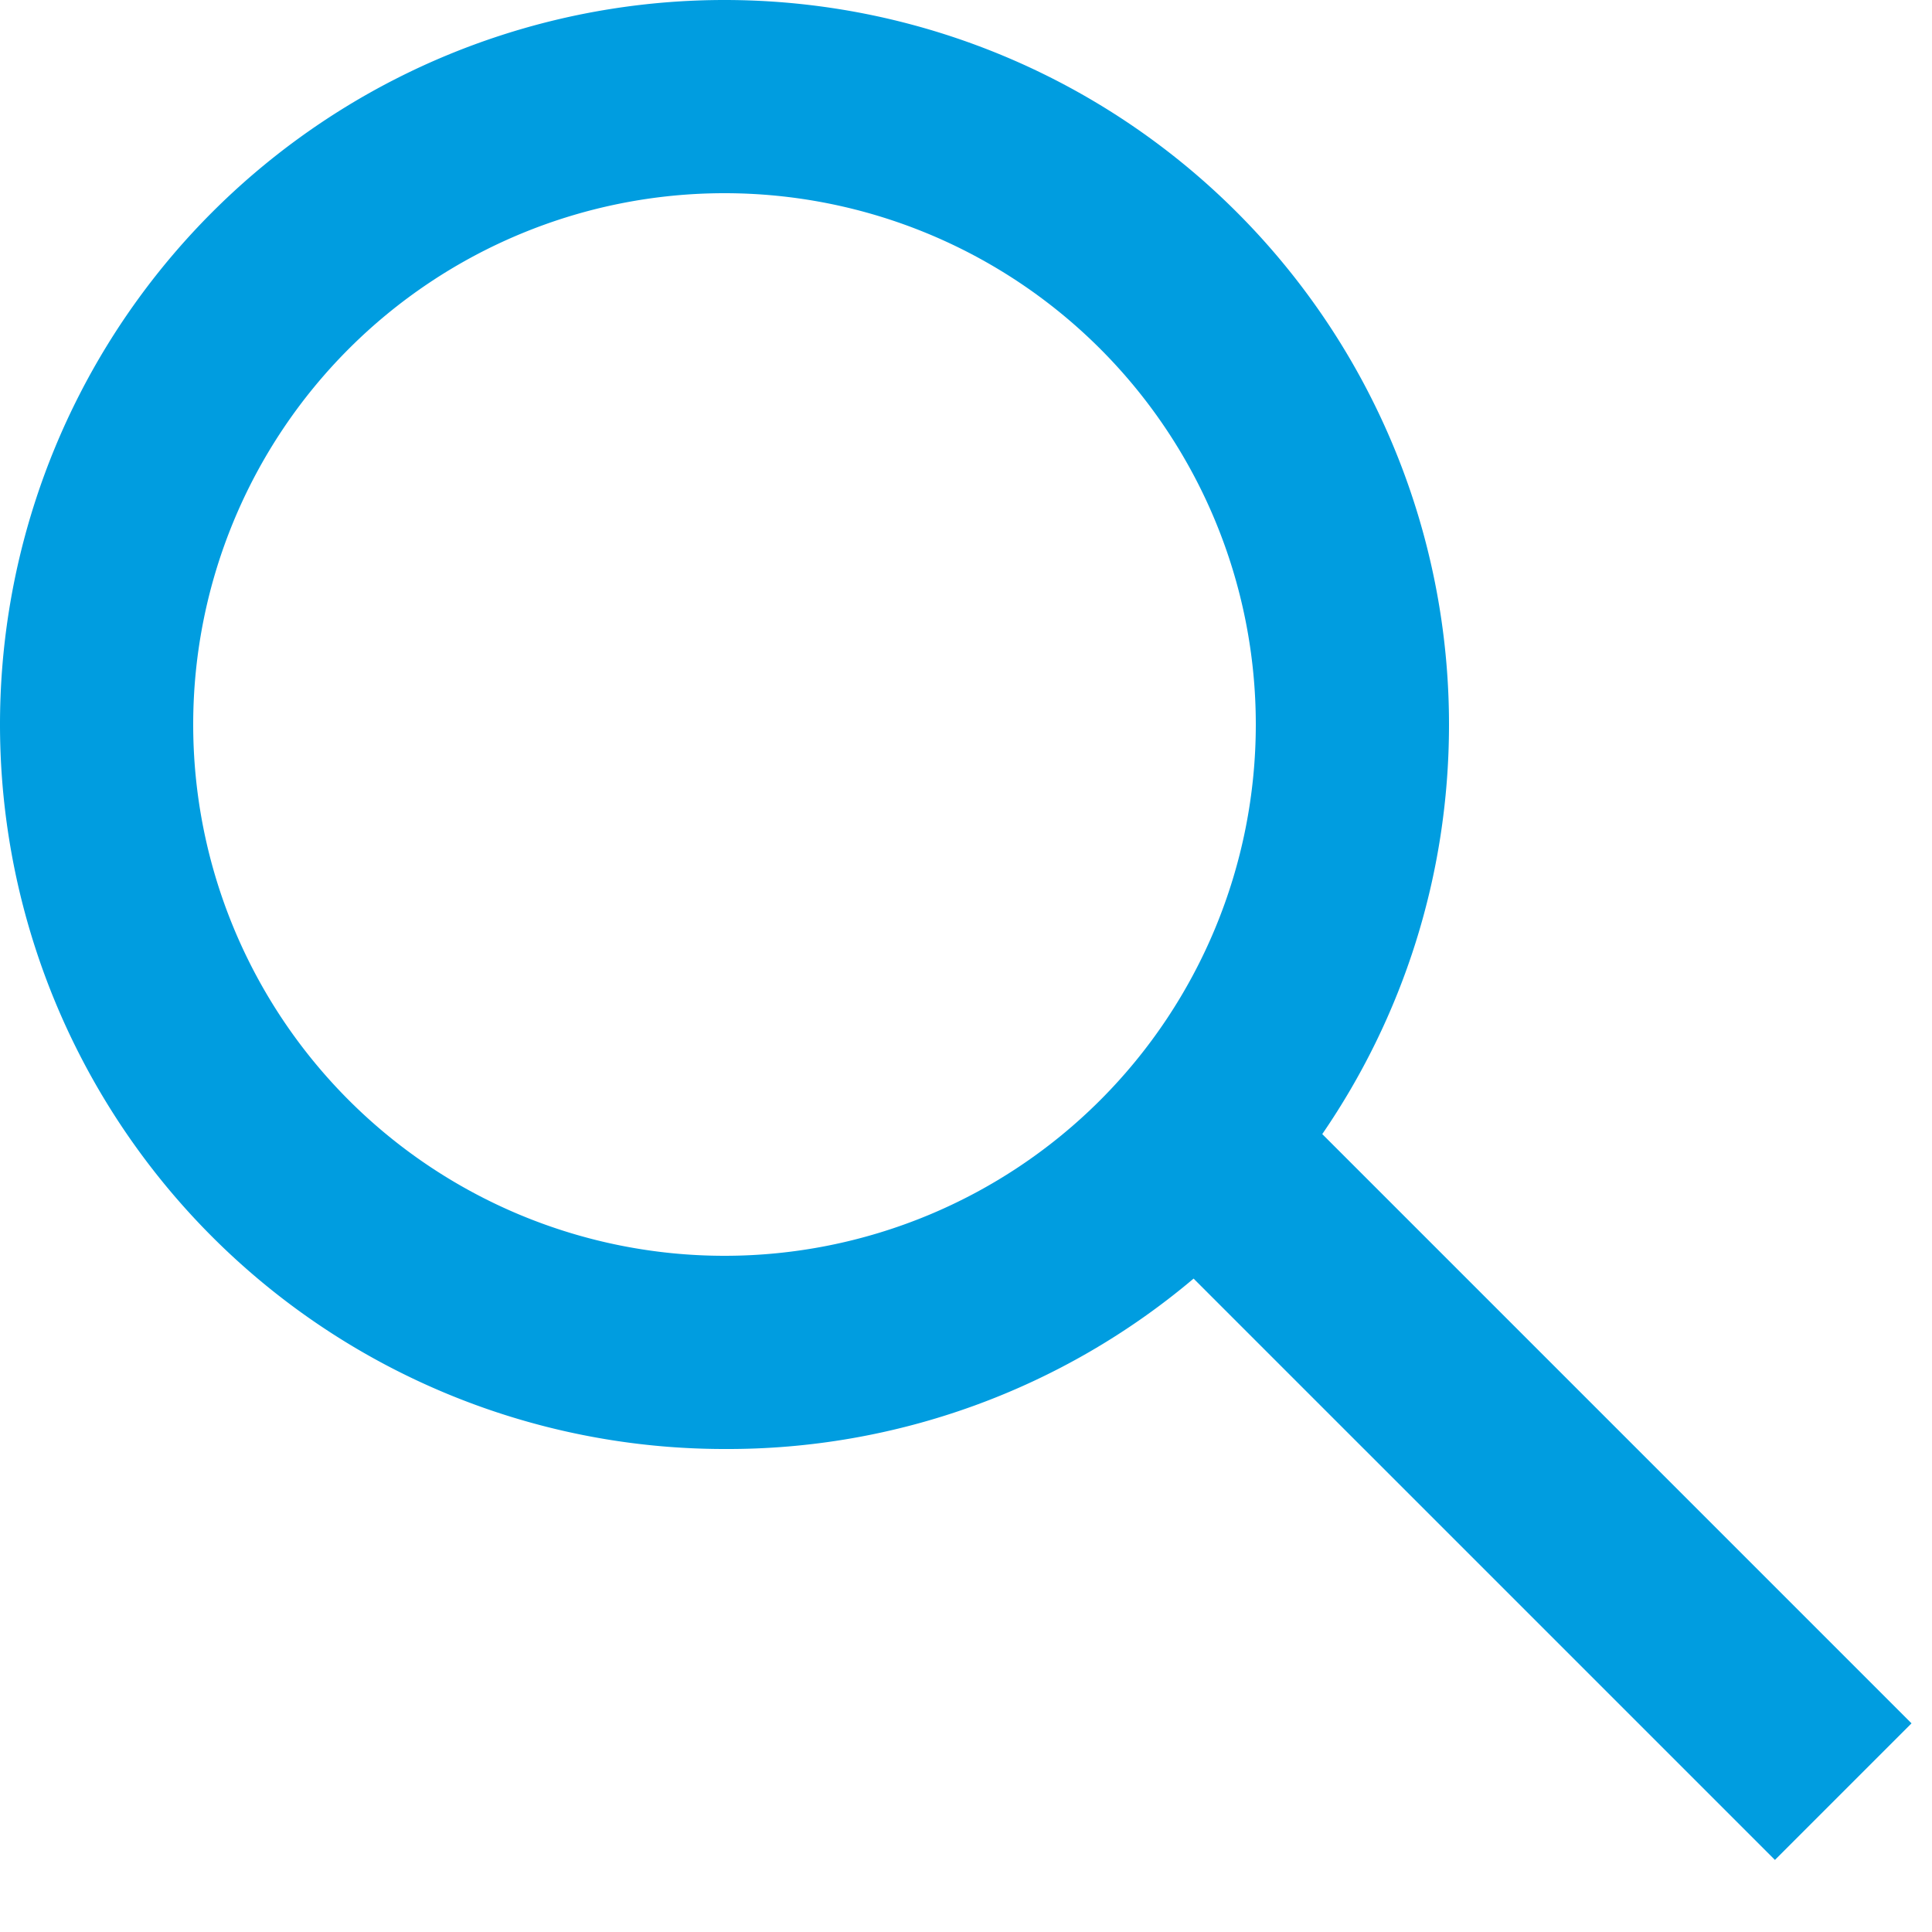 <svg xmlns="http://www.w3.org/2000/svg" width="20" height="20"><path d="M13.688 11.74l6.1 6.1-1.414 1.414-6.018-6.018A7.47 7.47 0 0 1 7.5 15a7.5 7.5 0 1 1 0-15A7.5 7.5 0 0 1 15 7.5c0 1.573-.484 3.033-1.312 4.24zM7.5 13a5.5 5.5 0 1 0 0-11 5.5 5.5 0 1 0 0 11z" fill="#009de0" fill-rule="evenodd"/></svg>